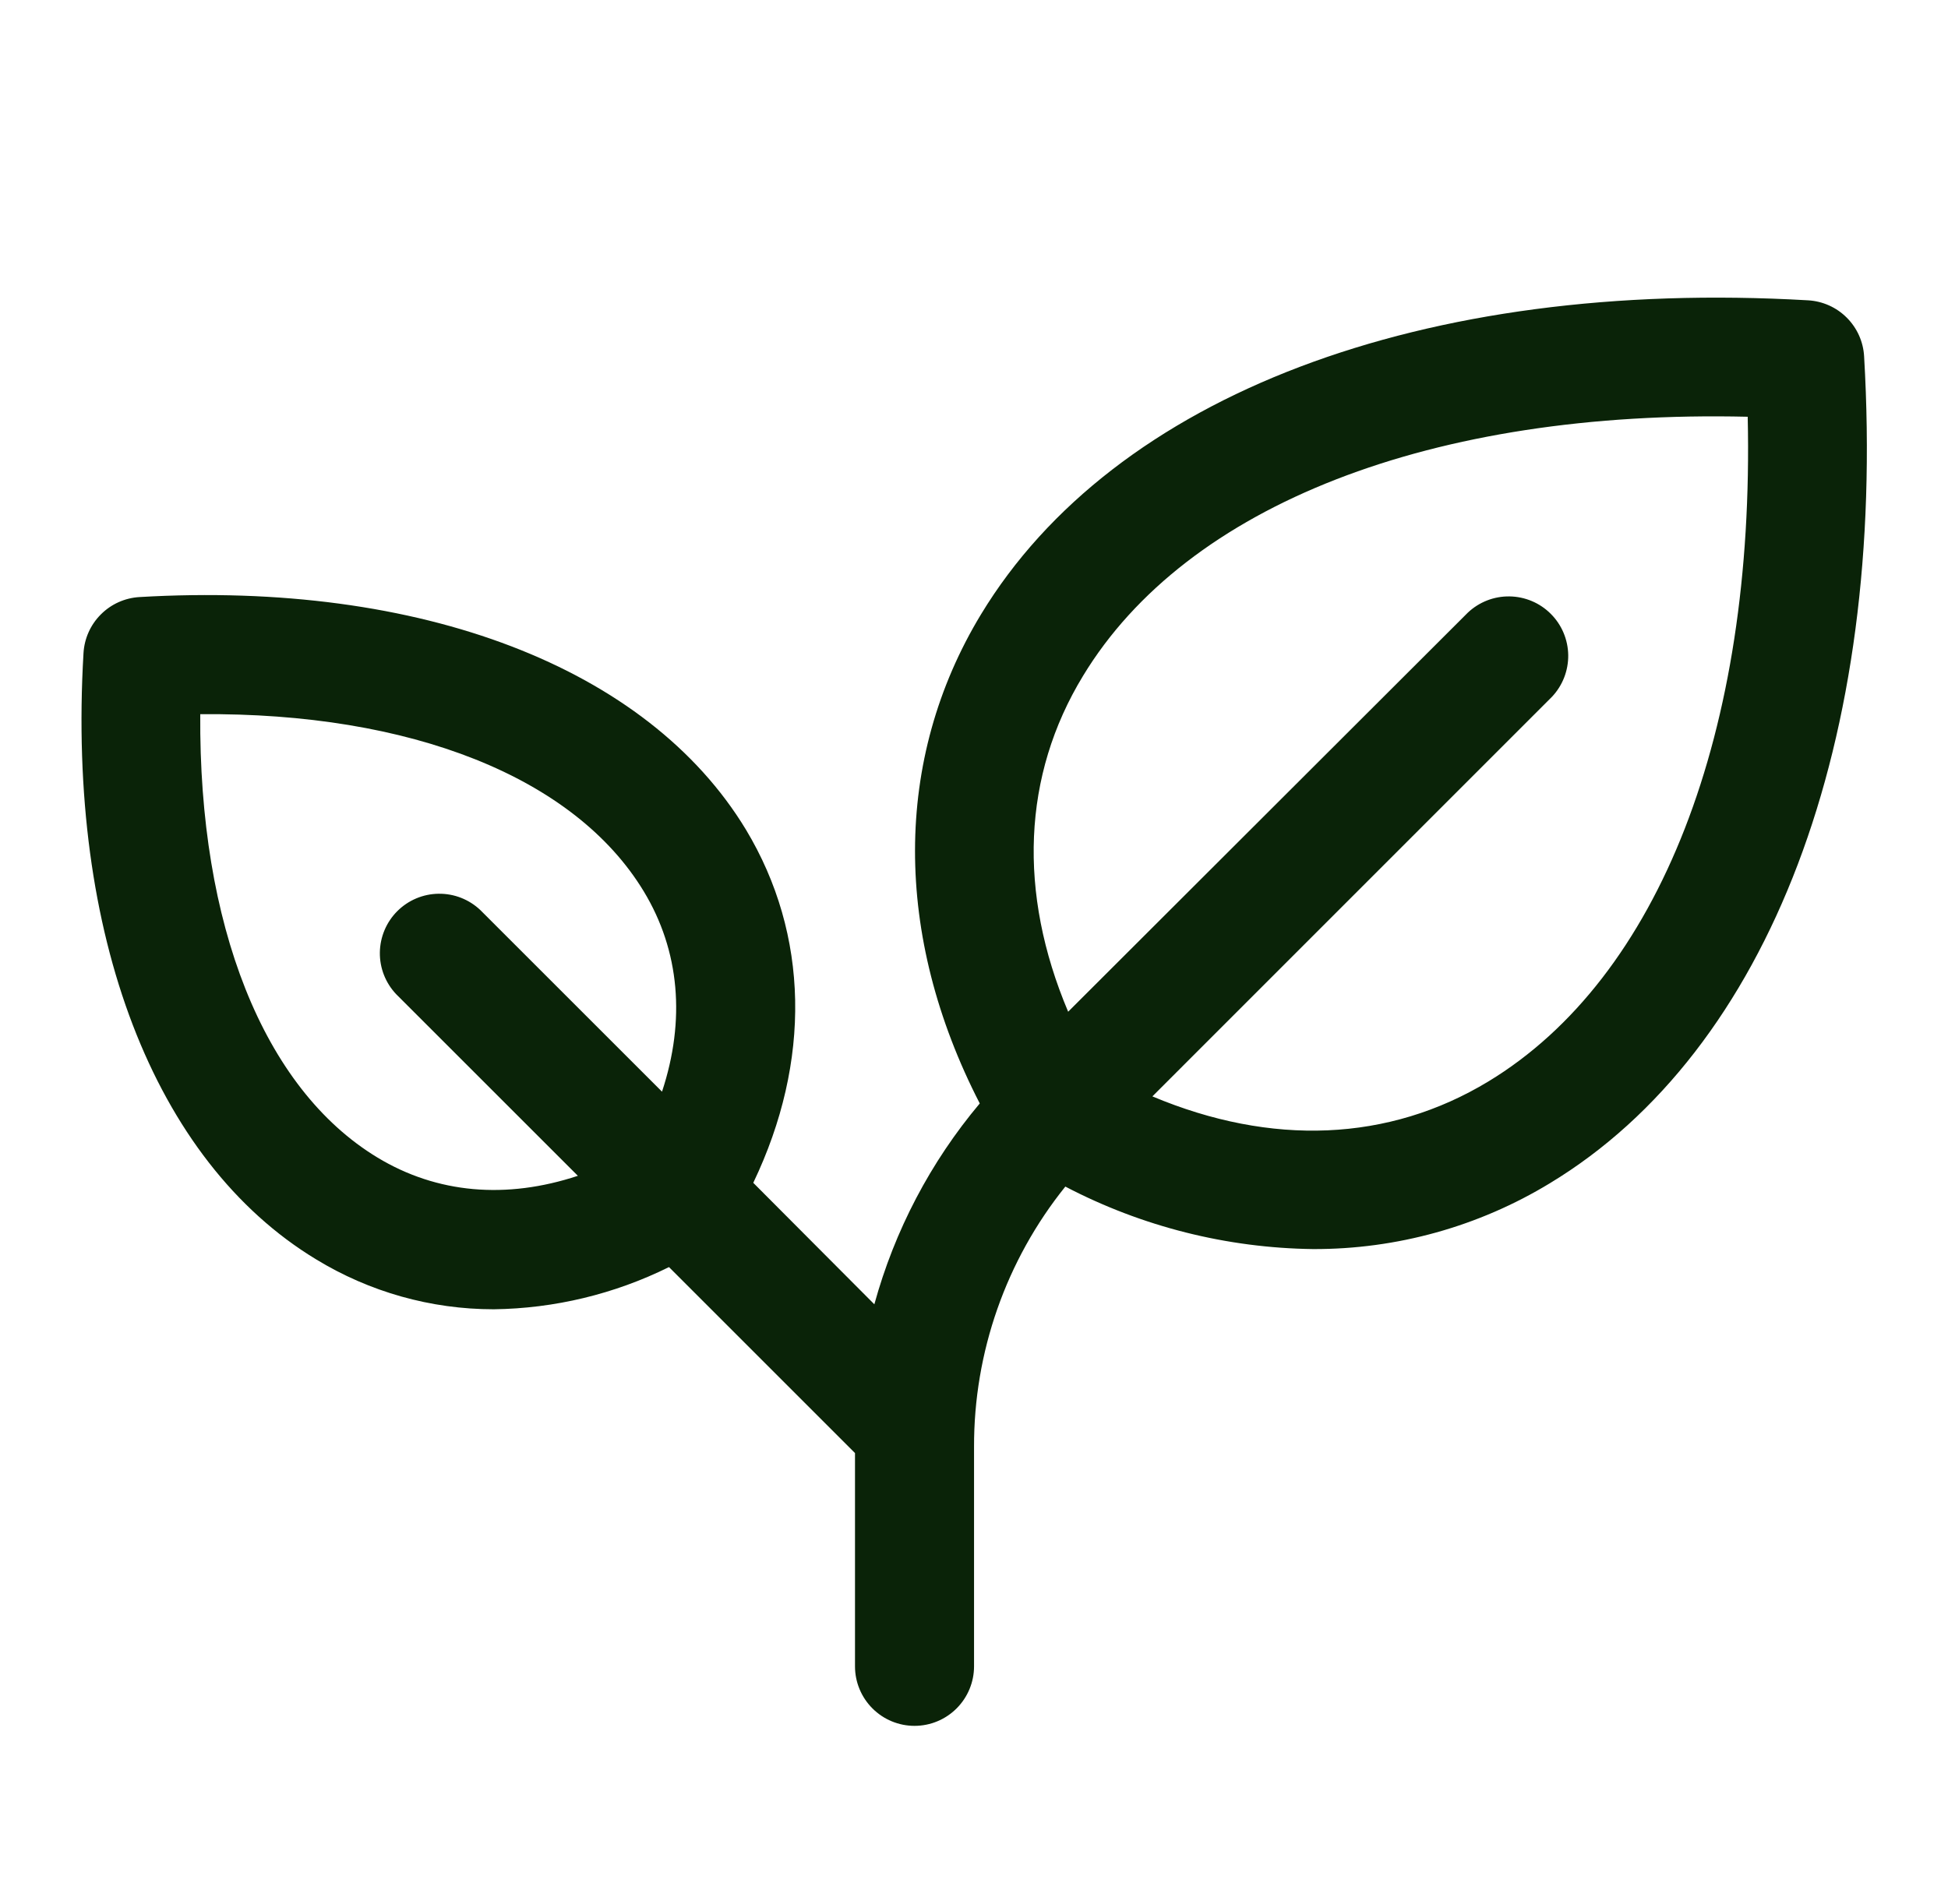 <svg width="45" height="44" viewBox="0 0 45 44" fill="none" xmlns="http://www.w3.org/2000/svg">
<path d="M43.062 8.232C43.043 7.895 42.9 7.578 42.662 7.34C42.424 7.101 42.106 6.959 41.77 6.939C32.874 6.424 25.73 9.129 22.661 14.196C20.633 17.546 20.636 21.614 22.633 25.495C21.496 26.848 20.666 28.431 20.198 30.136L17.401 27.329C18.745 24.522 18.694 21.597 17.23 19.166C14.961 15.421 9.724 13.414 3.222 13.795C2.885 13.815 2.568 13.957 2.33 14.196C2.091 14.434 1.949 14.752 1.929 15.088C1.546 21.59 3.555 26.827 7.3 29.096C8.536 29.851 9.956 30.251 11.405 30.251C12.81 30.233 14.194 29.9 15.454 29.276L19.751 33.573V38.501C19.751 38.865 19.896 39.215 20.154 39.473C20.412 39.731 20.761 39.876 21.126 39.876C21.491 39.876 21.84 39.731 22.098 39.473C22.356 39.215 22.501 38.865 22.501 38.501V33.432C22.495 31.245 23.239 29.121 24.61 27.416C26.378 28.341 28.34 28.835 30.335 28.86C32.264 28.866 34.157 28.34 35.806 27.337C40.873 24.271 43.585 17.128 43.062 8.232ZM8.718 26.744C6.082 25.148 4.59 21.368 4.626 16.501C9.493 16.459 13.273 17.956 14.87 20.593C15.703 21.968 15.839 23.572 15.293 25.223L11.097 21.028C10.837 20.781 10.491 20.645 10.132 20.65C9.774 20.654 9.431 20.799 9.178 21.052C8.924 21.306 8.78 21.649 8.775 22.007C8.77 22.366 8.906 22.712 9.153 22.972L13.349 27.167C11.697 27.714 10.095 27.578 8.718 26.744ZM34.381 24.988C32.078 26.382 29.371 26.488 26.621 25.332L35.849 16.102C36.096 15.842 36.231 15.496 36.227 15.137C36.222 14.779 36.078 14.436 35.824 14.183C35.571 13.929 35.228 13.785 34.87 13.78C34.511 13.775 34.165 13.911 33.905 14.158L24.675 23.376C23.513 20.626 23.618 17.917 25.019 15.616C27.415 11.662 33.097 9.459 40.373 9.629C40.538 16.903 38.337 22.592 34.381 24.988Z" fill="#0A2308"/>
</svg>
